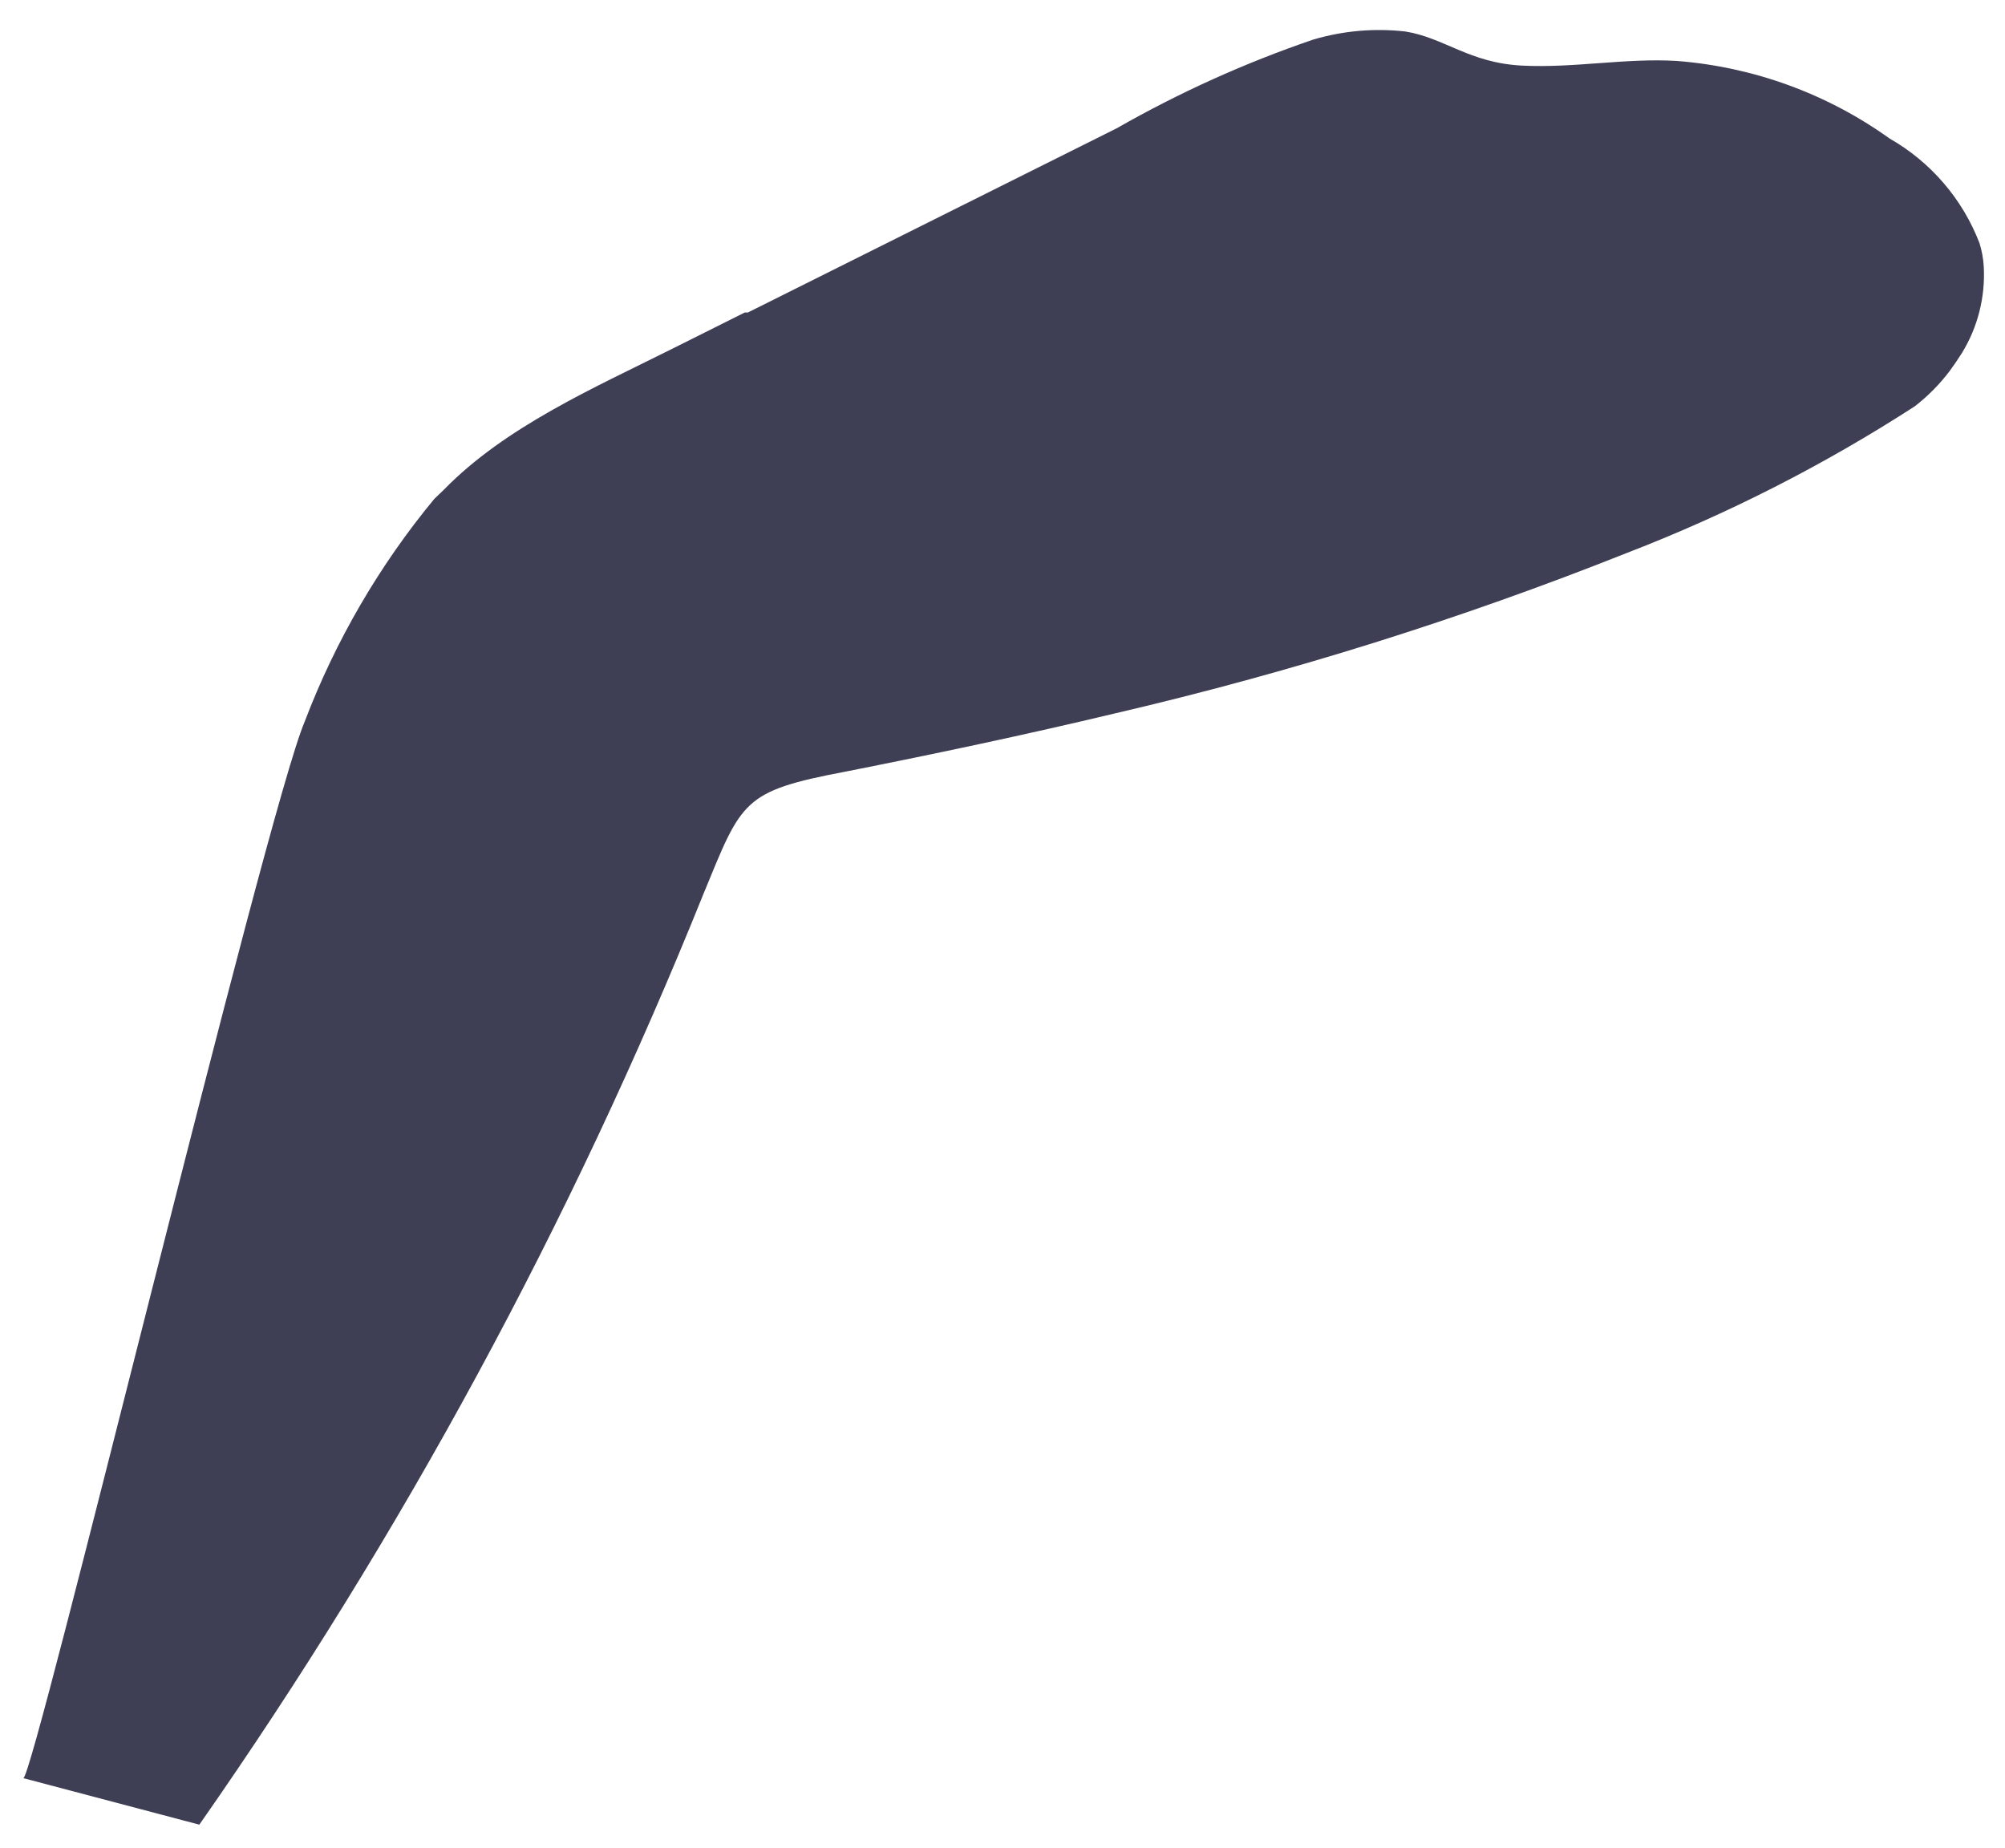 <?xml version="1.0" encoding="UTF-8" standalone="no"?><svg width='51' height='47' viewBox='0 0 51 47' fill='none' xmlns='http://www.w3.org/2000/svg'>
<path d='M11.046 12.69C9.646 14.384 8.534 16.296 7.752 18.349C6.766 20.646 0.85 45.274 0.593 45.225L5.07 46.408C10.227 39.033 14.528 31.094 17.889 22.746C18.875 20.351 18.875 20.124 21.528 19.621C23.816 19.168 26.103 18.684 28.371 18.142C32.806 17.11 37.157 15.745 41.388 14.061C43.948 13.073 46.4 11.824 48.705 10.334C49.039 10.075 49.337 9.774 49.592 9.437C49.7 9.289 49.809 9.131 49.907 8.974C50.309 8.317 50.501 7.553 50.46 6.785C50.449 6.581 50.412 6.379 50.351 6.183C49.918 5.059 49.11 4.119 48.063 3.522C46.473 2.383 44.601 1.701 42.65 1.55C41.348 1.471 40.037 1.737 38.706 1.668C37.374 1.599 36.733 0.958 35.747 0.801C34.959 0.712 34.161 0.782 33.4 1.008C31.666 1.6 29.992 2.356 28.401 3.265L19.023 7.948H18.944L17.071 8.885C15.099 9.871 12.85 10.857 11.292 12.454L11.046 12.69Z' fill='#3E3E54'/>
</svg>
